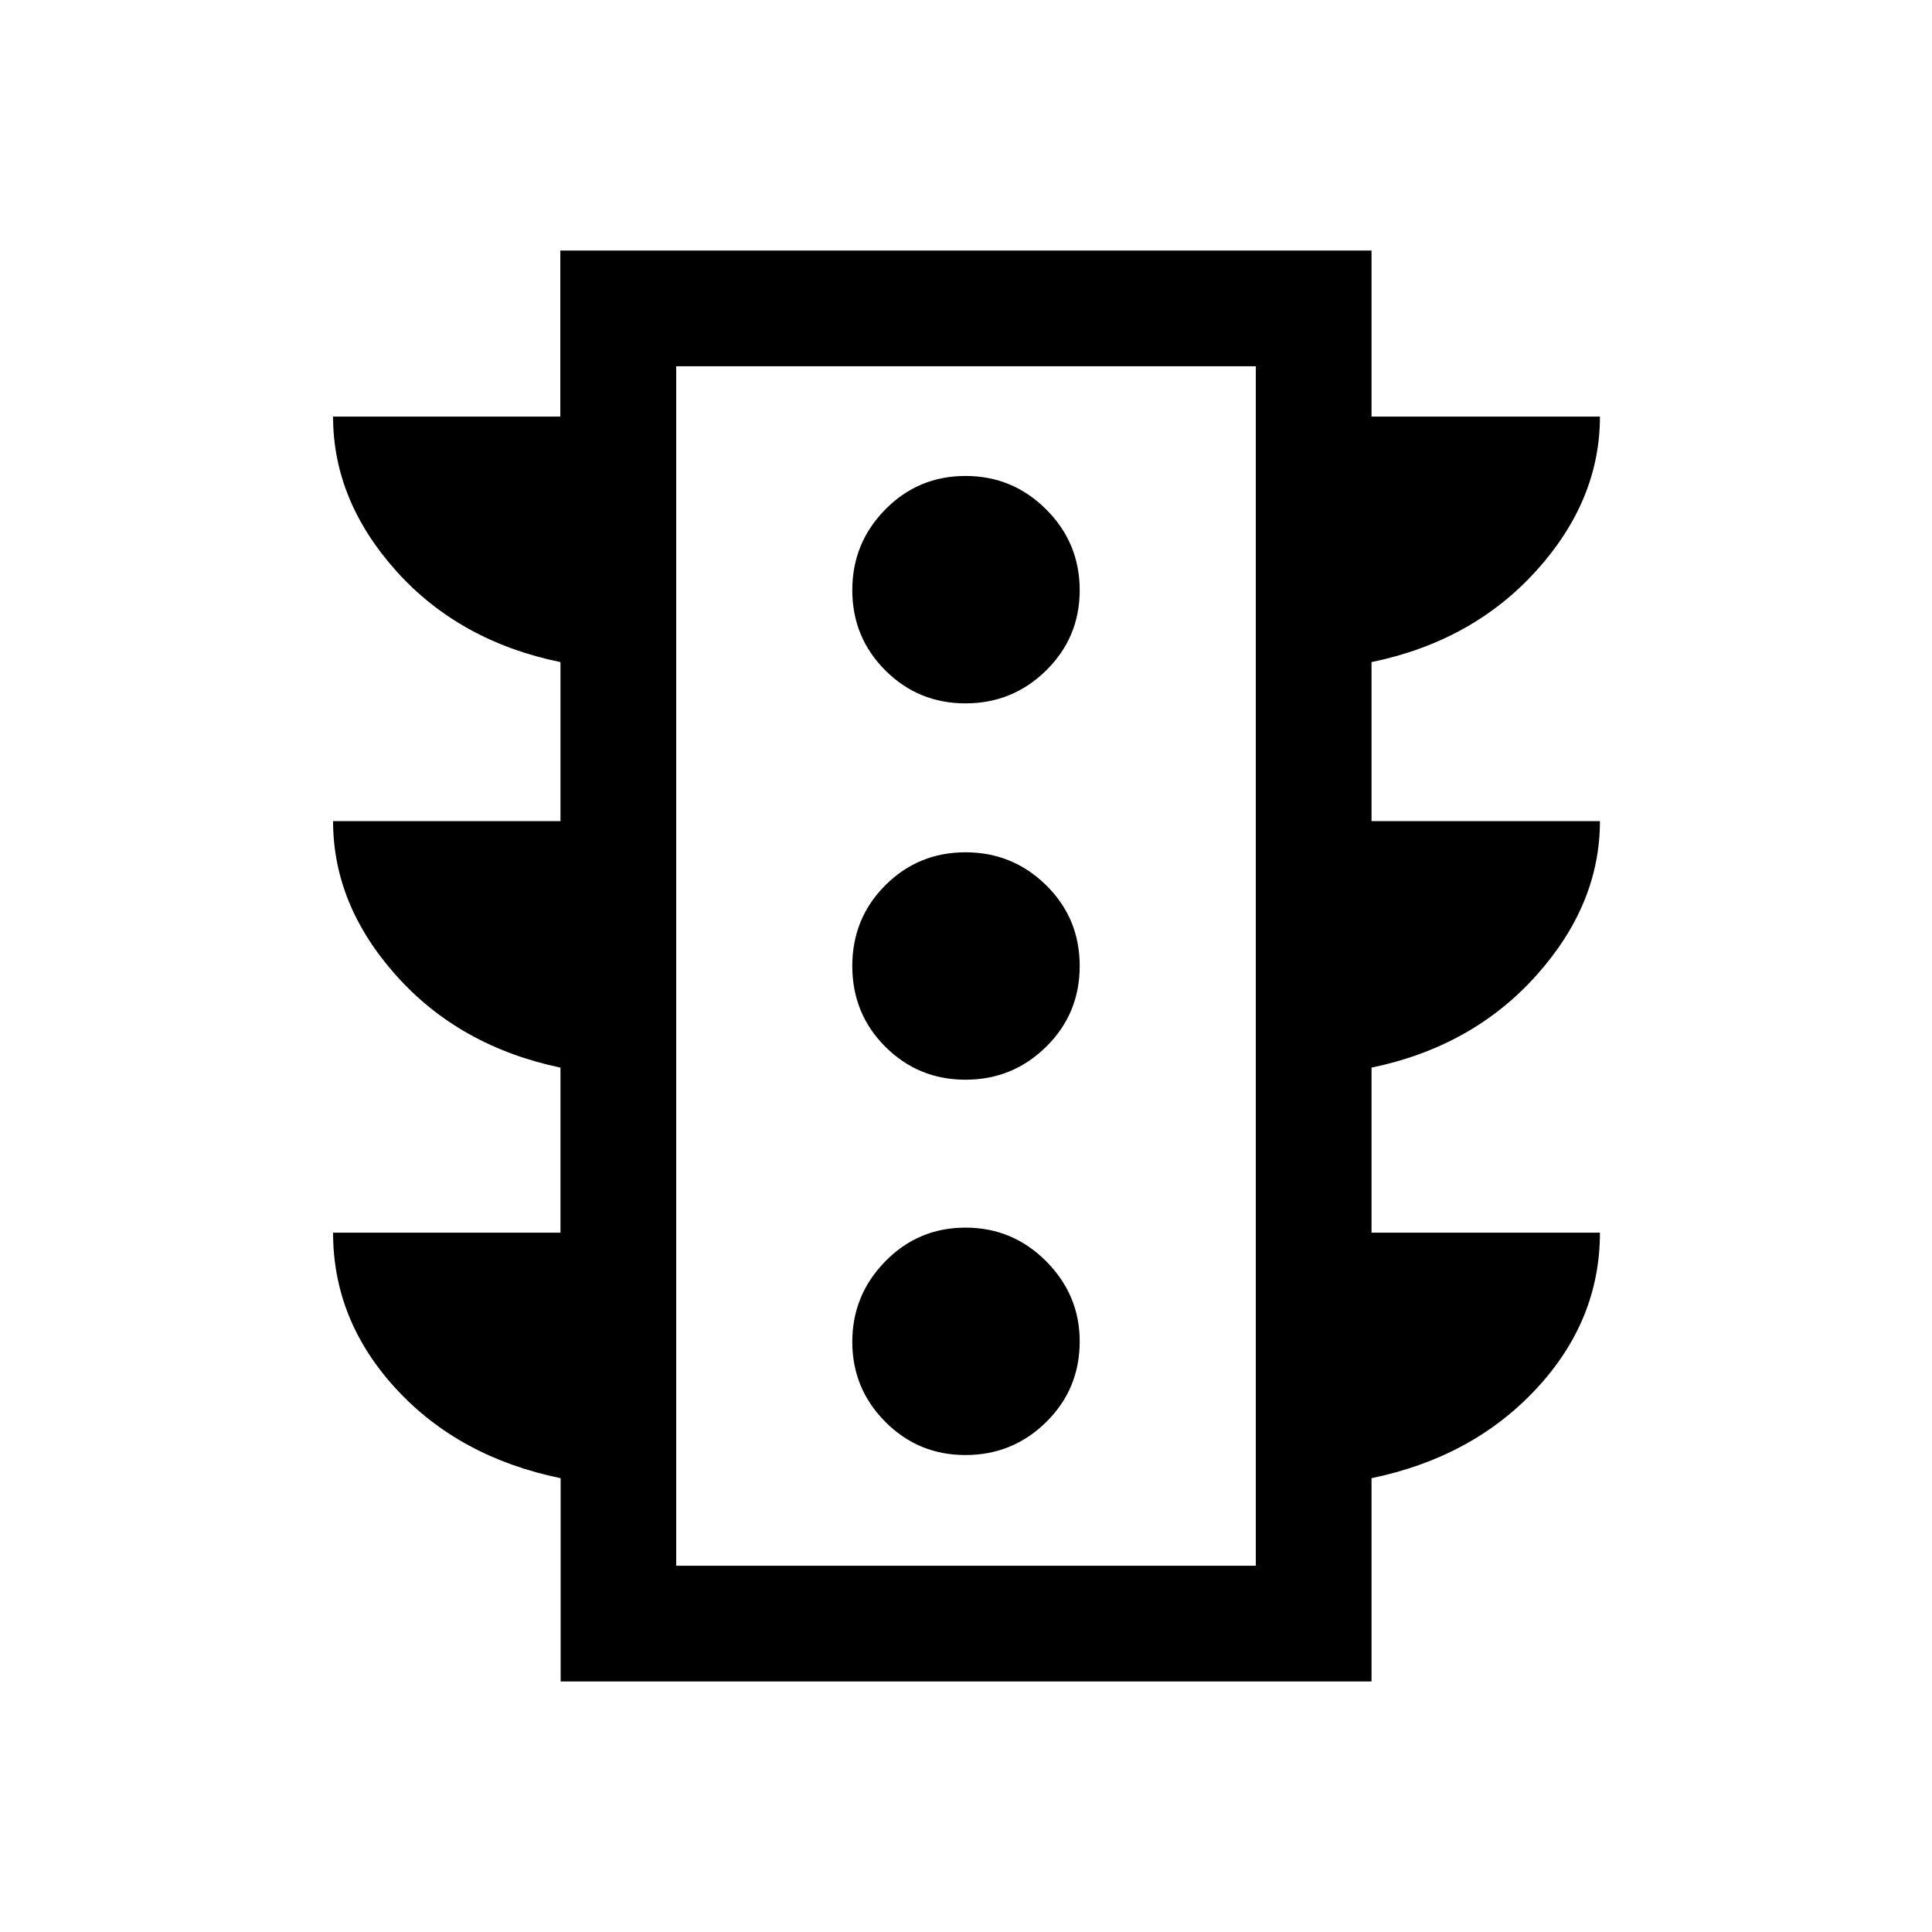 <svg xmlns="http://www.w3.org/2000/svg" height="48" viewBox="0 -960 960 960" width="48"><path d="M479.76-237q23.45 0 40.1-16.4 16.64-16.4 16.64-40.1 0-23-16.64-39.75Q503.21-350 479.76-350q-23.46 0-39.86 16.75t-16.4 40q0 23.25 16.4 39.75t39.86 16.5Zm0-186.5q23.45 0 40.1-16.4 16.64-16.4 16.64-40.1 0-23.7-16.64-40.1-16.65-16.4-40.1-16.4-23.46 0-39.86 16.4T423.5-480q0 23.7 16.4 40.1 16.4 16.4 39.86 16.4Zm0-187q23.45 0 40.1-16.4 16.64-16.4 16.64-39.86 0-23.45-16.64-40.1-16.65-16.64-40.1-16.64-23.46 0-39.86 16.64-16.4 16.65-16.4 40.1 0 23.46 16.4 39.86t39.86 16.4Zm-201.18 486v-101q-50.39-10.36-81.73-44.35-31.35-34-31.35-77.65h113v-82q-50.15-10.55-81.58-45.71Q165.5-510.36 165.5-552h113v-79q-50.35-10.36-81.68-45.35-31.32-35-31.32-76.65h112.92v-82.5H681.5v82.5H795q0 41.65-31.68 76.65-31.68 34.99-81.82 45.35v79H795q0 41.44-31.68 76.76-31.68 35.33-81.82 45.74v82H795q0 43.65-31.68 77.65-31.68 33.99-81.82 44.35v101H278.58ZM336-182h288v-596H336v596Zm0 0v-596 596Z"/></svg>
